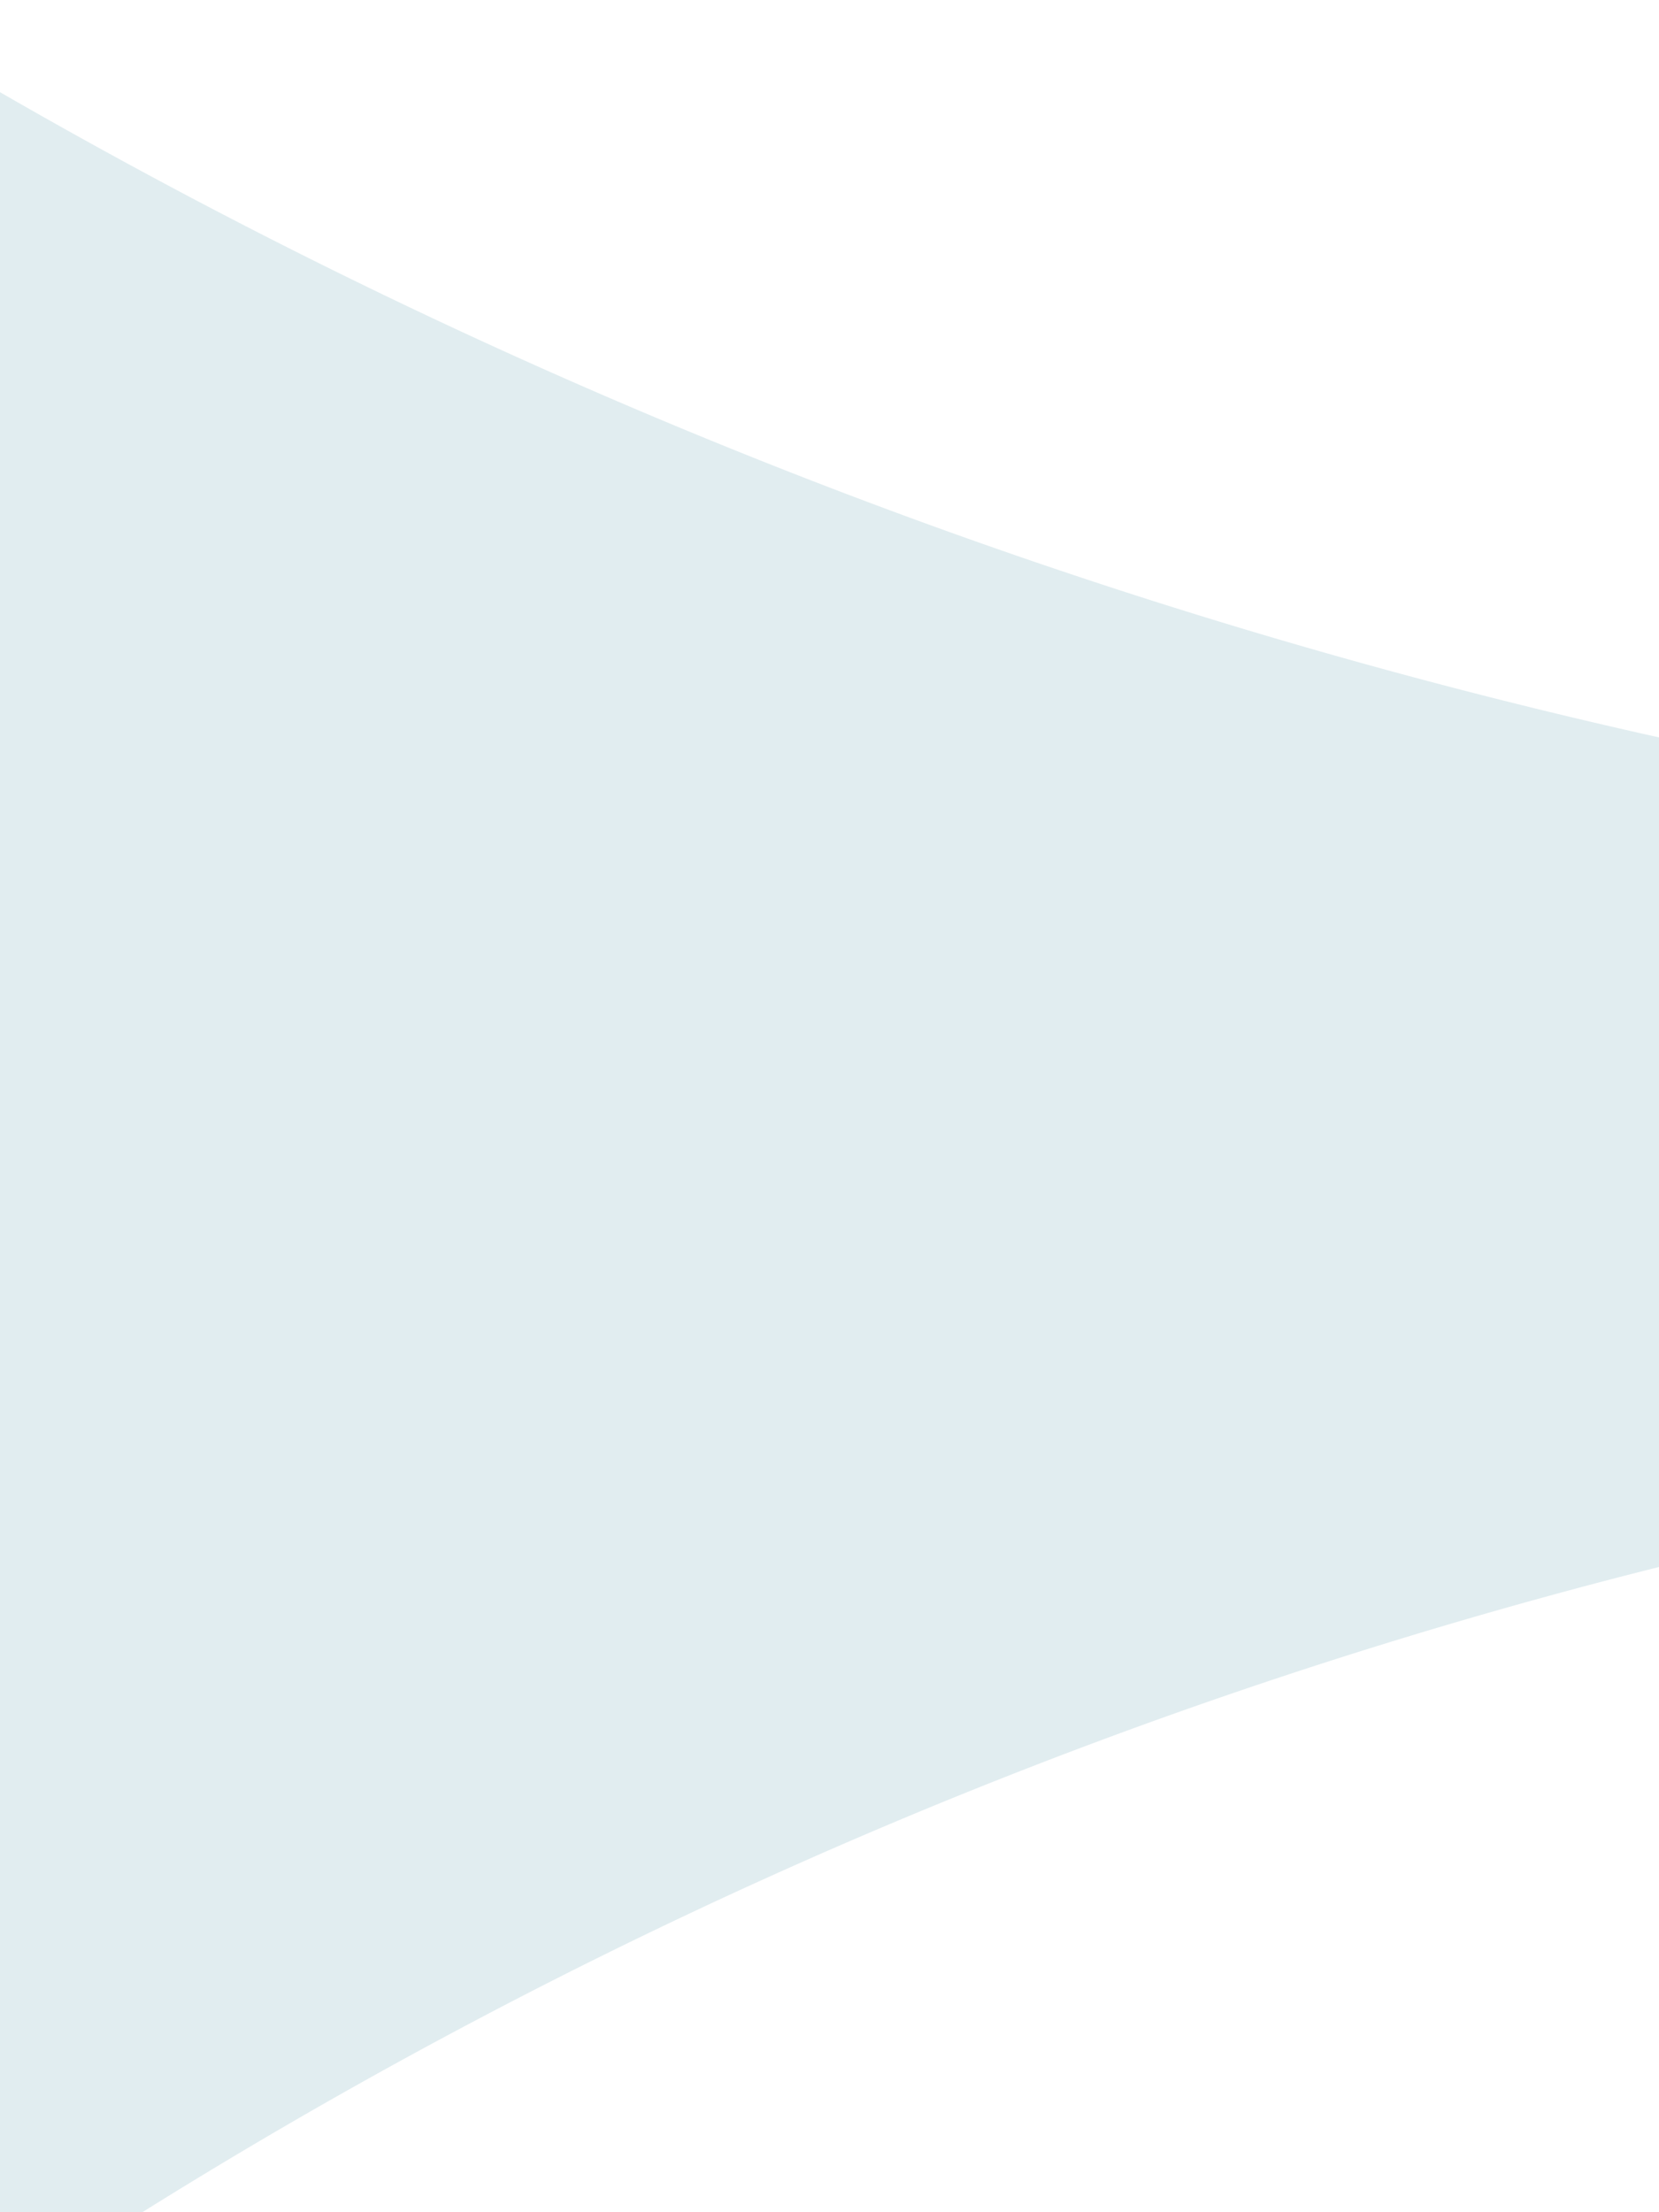 <svg id="test" xmlns="http://www.w3.org/2000/svg" xmlns:xlink="http://www.w3.org/1999/xlink" width="18" height="24" viewBox="0 0 18 24">
  <defs>
    <style>
      .cls-1, .cls-2 {
        fill: #e1edf0;
        fill-rule: evenodd;
      }

      .cls-1 {
        filter: url(#filter);
      }
    </style>
    <filter id="filter" x="13" y="0" width="18" height="24" filterUnits="userSpaceOnUse">
      <feGaussianBlur result="blur" stdDeviation="1" in="SourceAlpha"/>
      <feFlood result="flood" flood-color="#5988a6" flood-opacity="0.3"/>
      <feComposite result="composite" operator="out" in2="blur"/>
      <feOffset result="offset" dy="1"/>
      <feComposite result="composite-2" operator="in" in2="SourceAlpha"/>
      <feBlend result="blend" mode="multiply" in2="SourceGraphic"/>
    </filter>
  </defs>
  <path id="test-2" data-name="test" class="cls-1" d="M31,16a57.4,57.4,0,0,0-18,8V0A63.727,63.727,0,0,0,31,7v9Z" transform="translate(-13)"/>
  <path class="cls-2" d="M25,8h6v8H25V8ZM13,2h1V24H13V2Z" transform="translate(-13)"/>
</svg>
